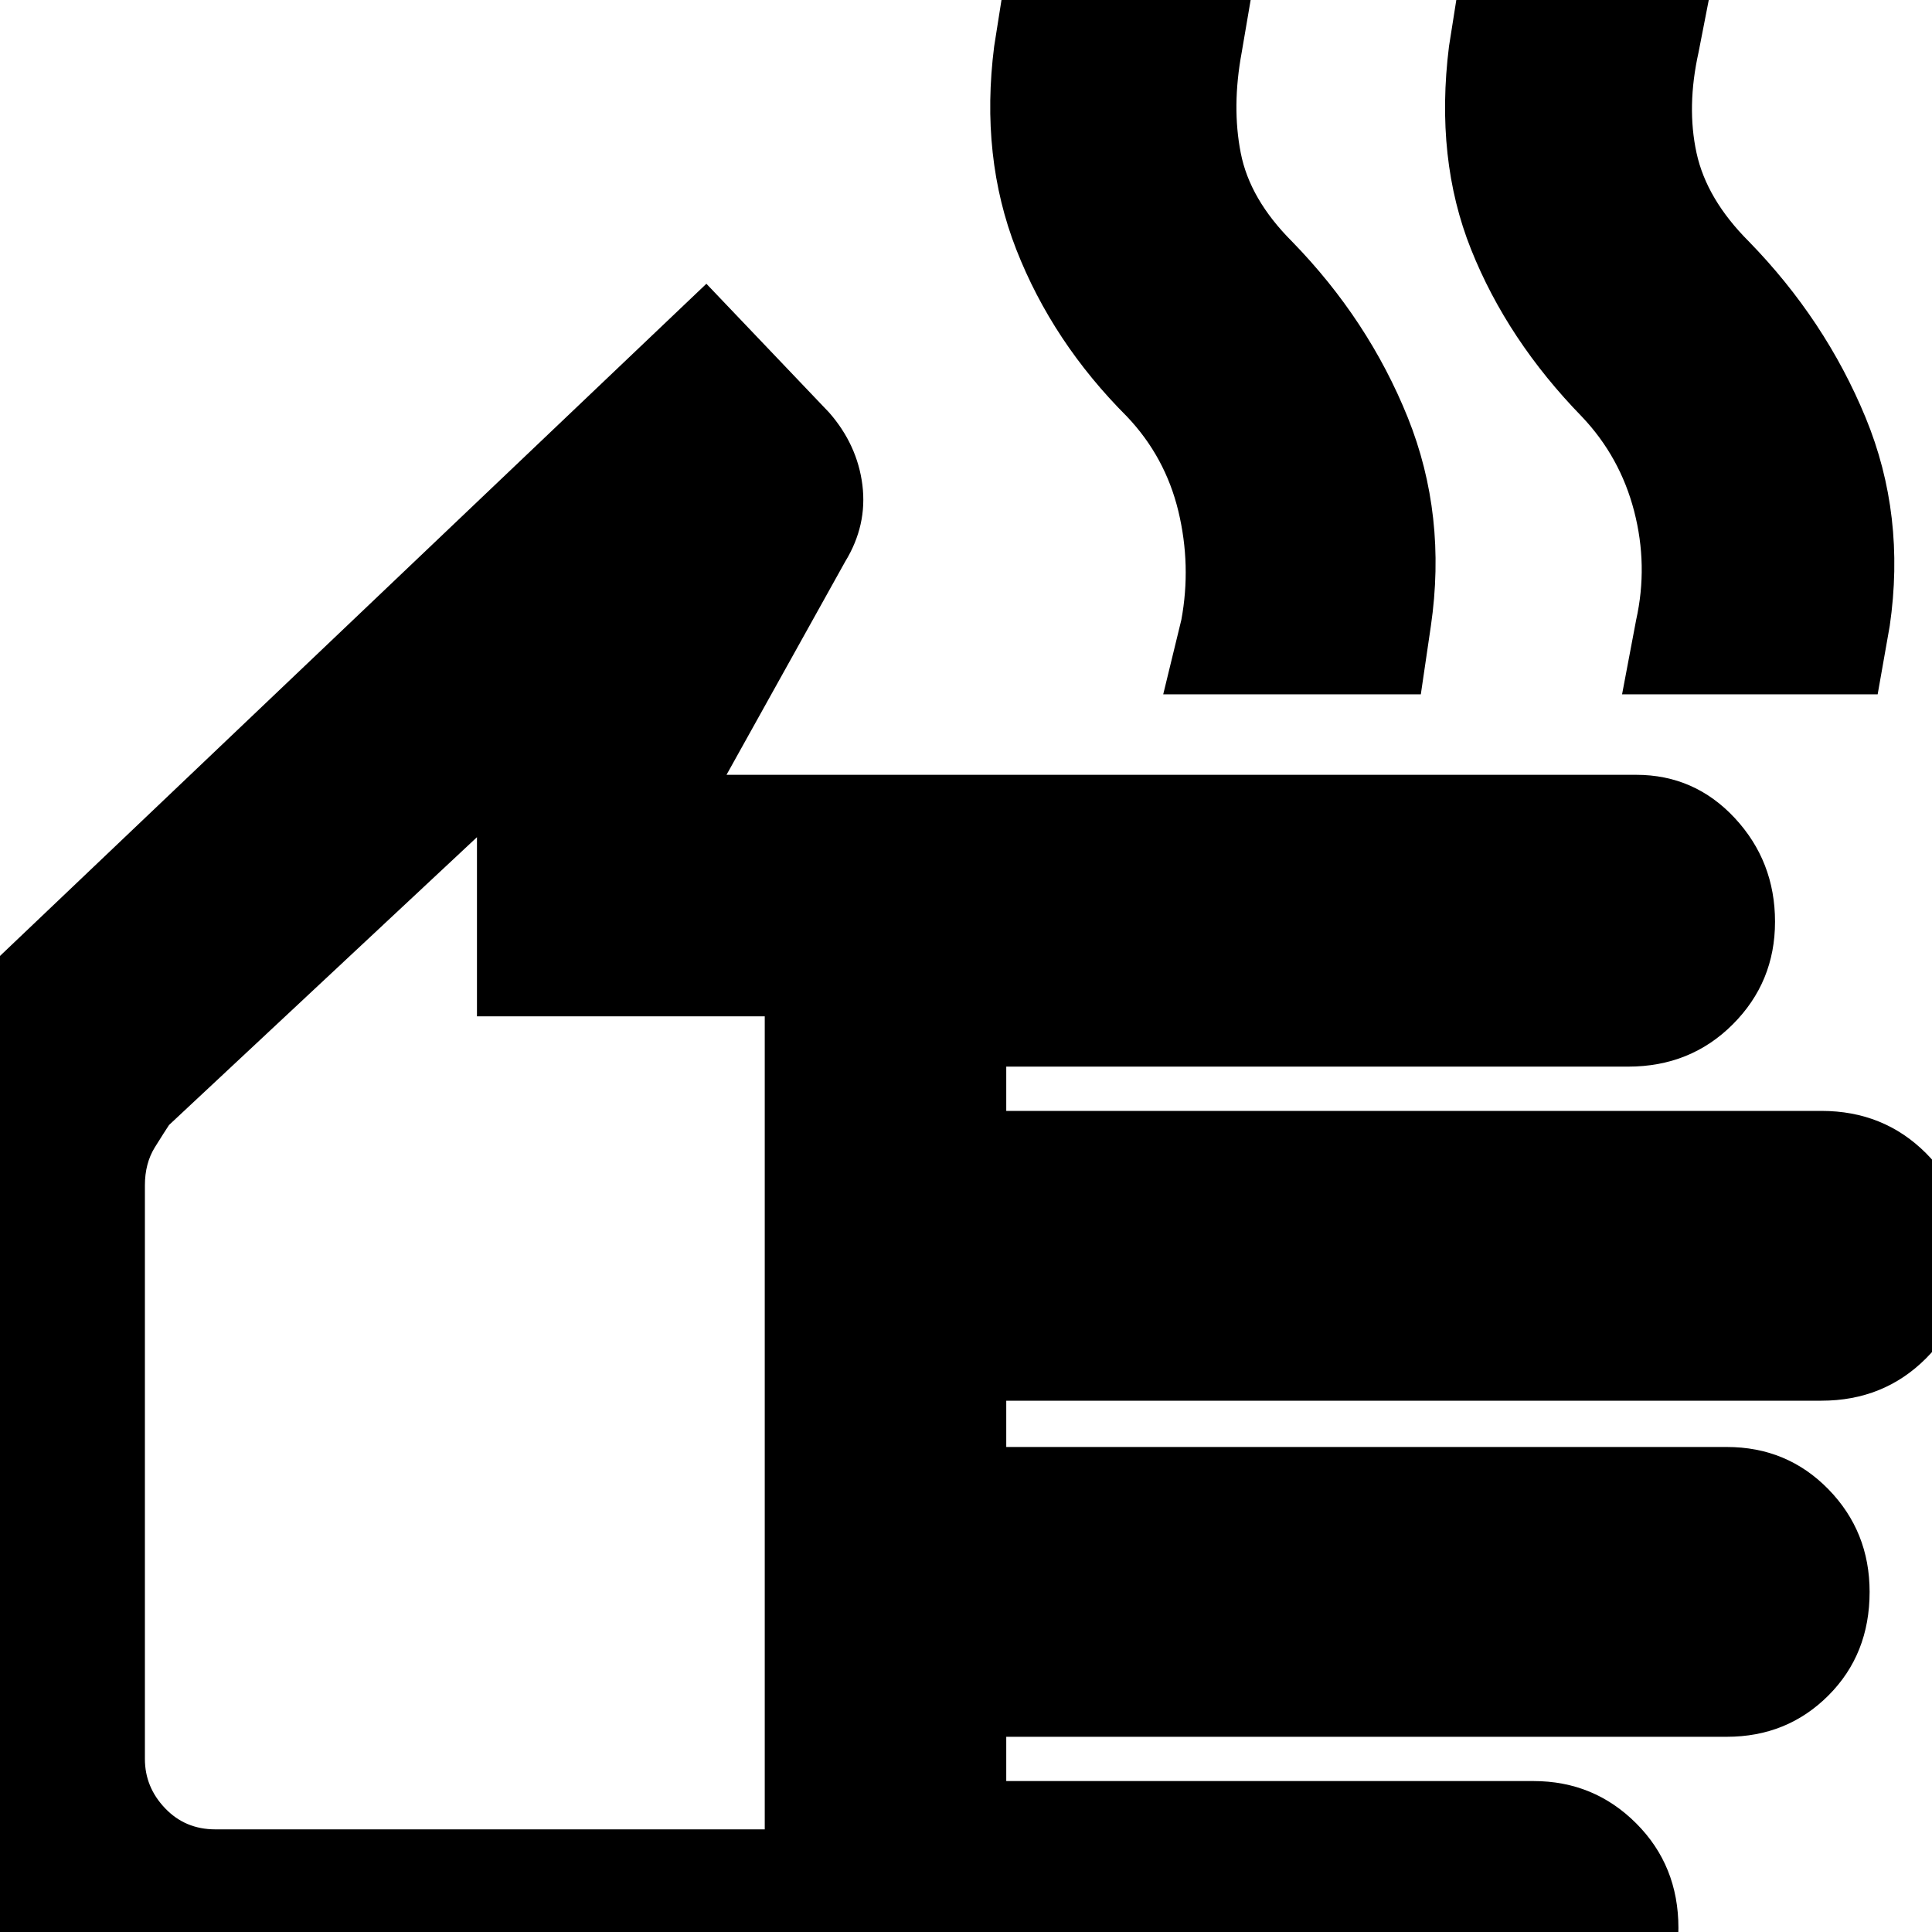 <svg xmlns="http://www.w3.org/2000/svg" height="24" width="24"><path d="M2.675 25.75q-1.6 0-2.75-1.15t-1.15-2.75V14.7q0-.825.325-1.55.325-.725.9-1.275l8.775-8.35 1.525 1.6q.35.4.413.9.062.5-.213.95l-1.475 2.65h11.3q.725 0 1.225.537.5.538.5 1.288t-.525 1.275q-.525.525-1.3.525H12.5v.55h10.125q.775 0 1.3.525t.525 1.275q0 .75-.525 1.275-.525.525-1.3.525H12.5v.575h8.95q.75 0 1.263.525.512.525.512 1.275 0 .775-.512 1.287-.513.513-1.263.513H12.5v.55h6.55q.75 0 1.275.525.525.525.525 1.3 0 .75-.525 1.275-.525.525-1.275.525Zm0-3.025H9.5v-10.1H5.925V10.4L2.1 13.975q-.05.075-.175.275-.125.2-.125.475v7.125q0 .35.25.612.25.263.625.263Zm11.775-14.1.225-.925q.125-.675-.037-1.35-.163-.675-.638-1.175-.925-.925-1.375-2.075-.45-1.15-.275-2.525l.15-.95h3.1L15.425.65q-.125.675-.012 1.25.112.575.637 1.1.95.975 1.438 2.187.487 1.213.287 2.588l-.125.85Zm5.7 0 .175-.925q.15-.675-.025-1.35t-.65-1.175q-.925-.95-1.375-2.075-.45-1.125-.275-2.525l.15-.95h3.15L21.1.65q-.15.675-.025 1.25t.65 1.1q.95.975 1.45 2.187.5 1.213.3 2.588l-.15.85ZM5.65 16.55Z"/></svg>